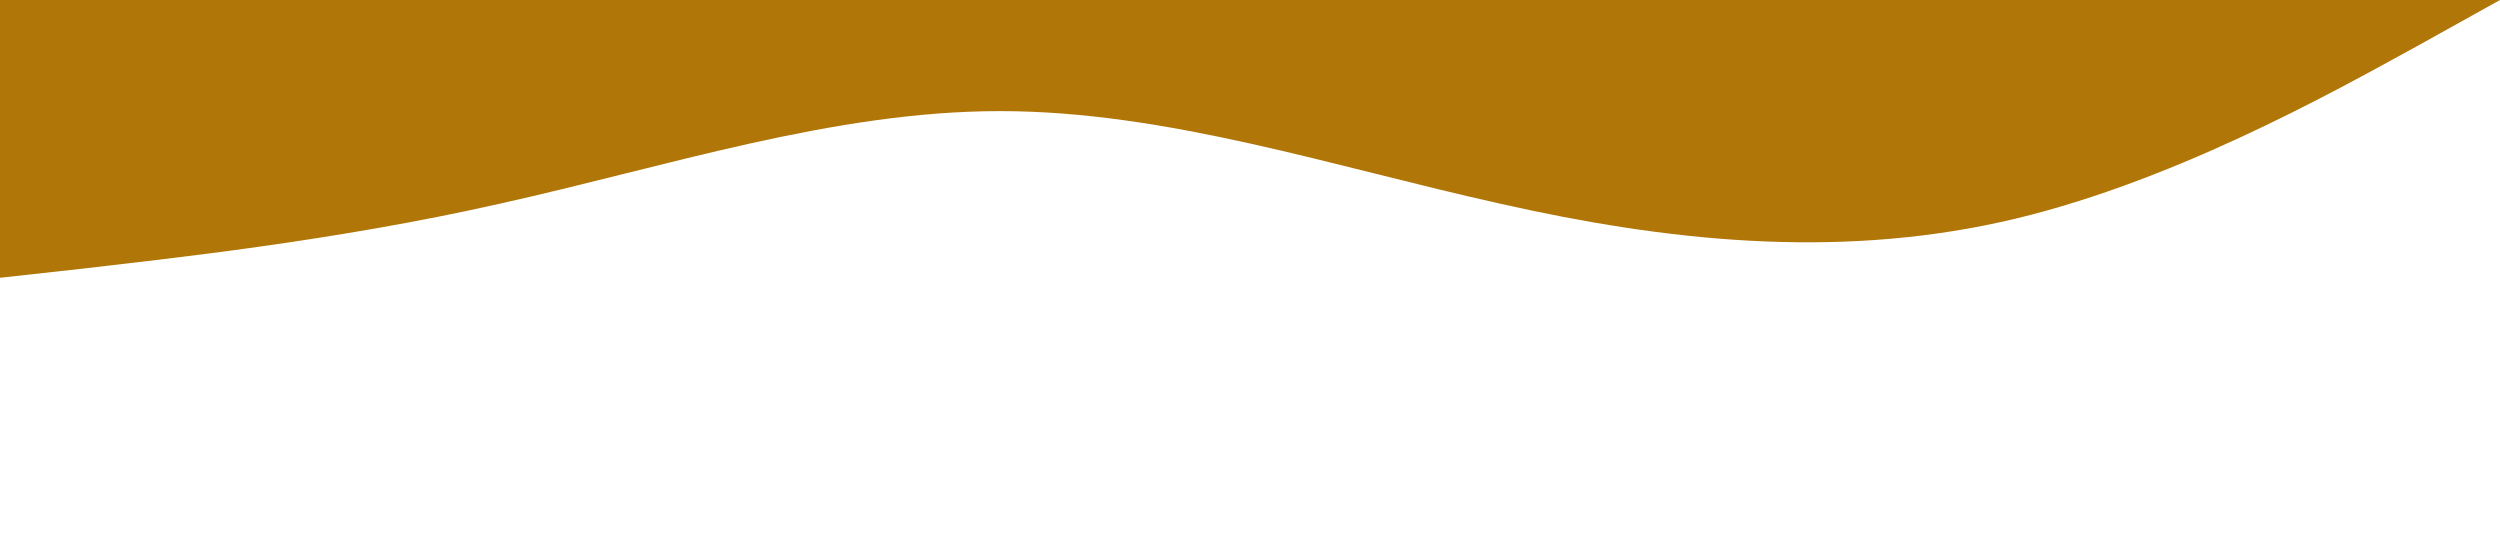 <?xml version="1.0" standalone="no"?><svg xmlns="http://www.w3.org/2000/svg" viewBox="0 0 1440 320"><path fill="#b17608" fill-opacity="1" d="M0,160L48,154.7C96,149,192,139,288,117.3C384,96,480,64,576,64C672,64,768,96,864,117.3C960,139,1056,149,1152,128C1248,107,1344,53,1392,26.7L1440,0L1440,0L1392,0C1344,0,1248,0,1152,0C1056,0,960,0,864,0C768,0,672,0,576,0C480,0,384,0,288,0C192,0,96,0,48,0L0,0Z"></path></svg>